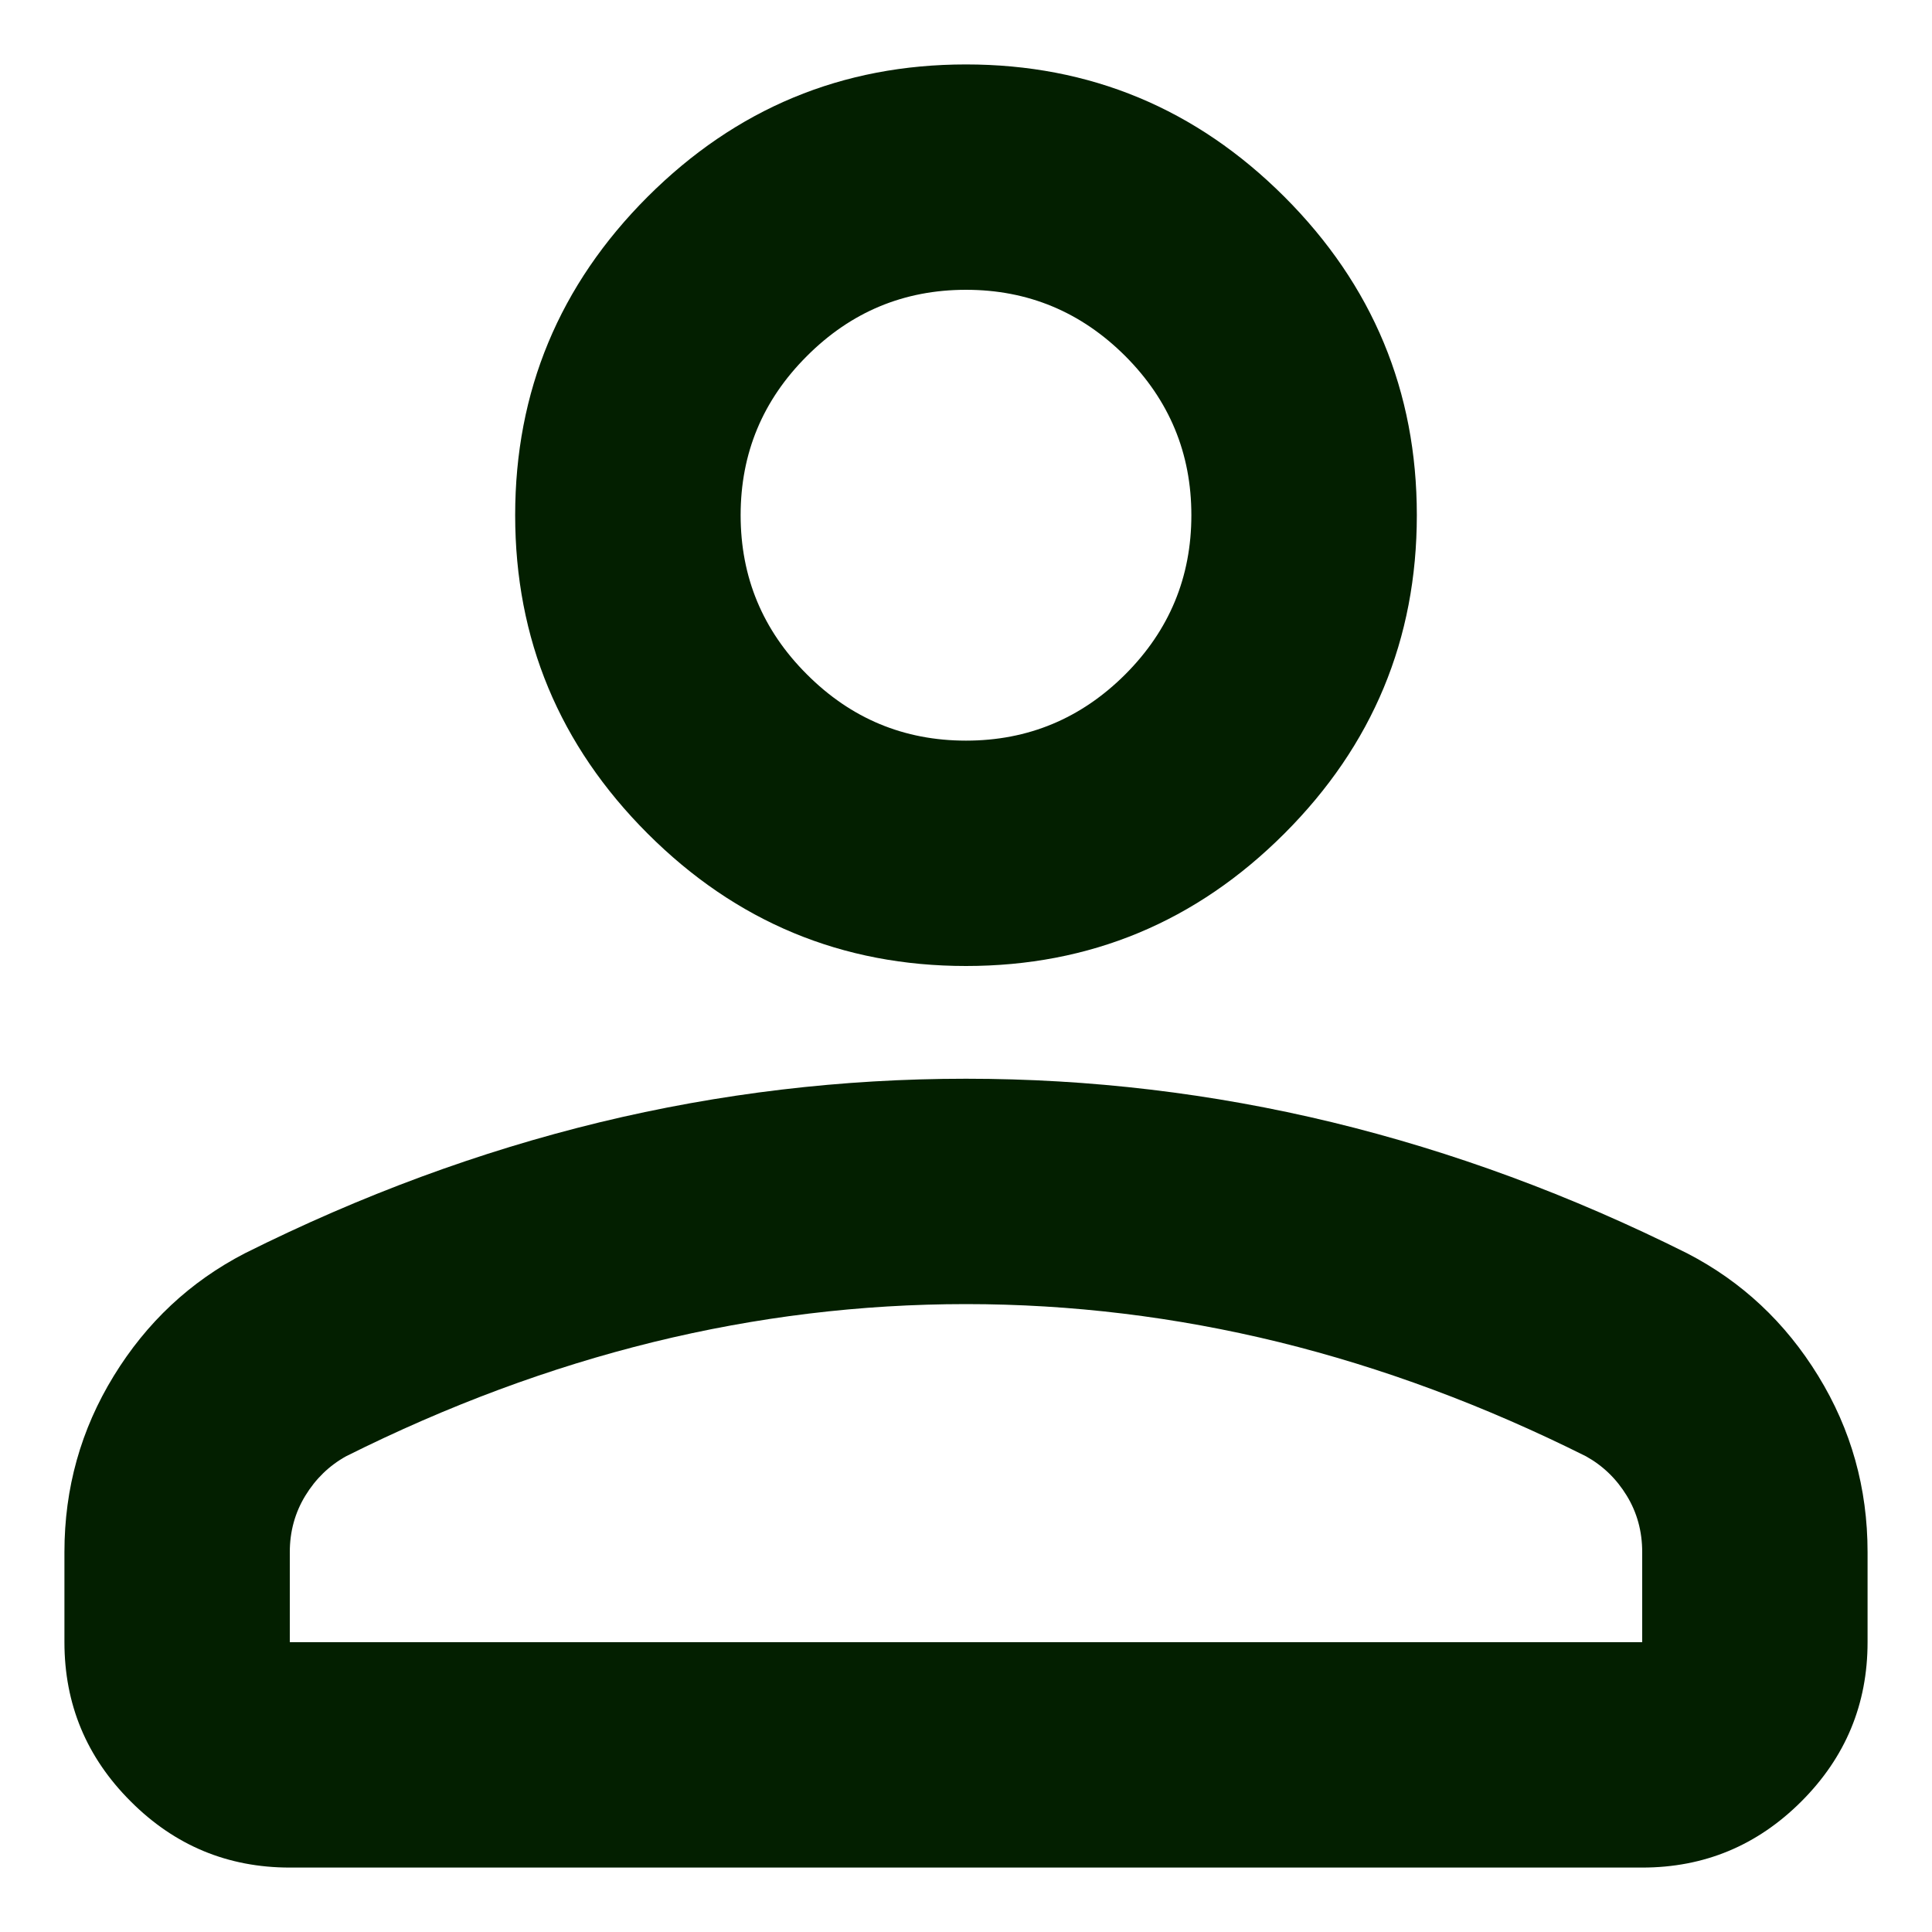 <svg width="20" height="20" viewBox="0 0 20 20" fill="none" xmlns="http://www.w3.org/2000/svg">
<path d="M10 10C8.717 10 7.618 9.543 6.704 8.629C5.79 7.715 5.333 6.617 5.333 5.333C5.333 4.05 5.79 2.951 6.704 2.037C7.618 1.124 8.717 0.667 10 0.667C11.283 0.667 12.382 1.124 13.296 2.037C14.21 2.951 14.667 4.05 14.667 5.333C14.667 6.617 14.21 7.715 13.296 8.629C12.382 9.543 11.283 10 10 10ZM17 19.333H3C2.358 19.333 1.809 19.105 1.353 18.648C0.895 18.191 0.667 17.642 0.667 17V16.067C0.667 15.405 0.837 14.798 1.178 14.243C1.518 13.689 1.969 13.267 2.533 12.975C3.739 12.372 4.964 11.92 6.208 11.618C7.453 11.317 8.717 11.167 10 11.167C11.283 11.167 12.547 11.317 13.792 11.618C15.036 11.92 16.261 12.372 17.467 12.975C18.031 13.267 18.482 13.689 18.822 14.243C19.163 14.798 19.333 15.405 19.333 16.067V17C19.333 17.642 19.105 18.191 18.648 18.648C18.191 19.105 17.642 19.333 17 19.333ZM3 17H17V16.067C17 15.853 16.947 15.658 16.84 15.483C16.733 15.308 16.592 15.172 16.417 15.075C15.367 14.55 14.307 14.156 13.238 13.893C12.168 13.631 11.089 13.5 10 13.5C8.911 13.5 7.832 13.631 6.763 13.893C5.693 14.156 4.633 14.55 3.583 15.075C3.408 15.172 3.268 15.308 3.161 15.483C3.054 15.658 3 15.853 3 16.067V17ZM10 7.667C10.642 7.667 11.191 7.438 11.649 6.981C12.105 6.524 12.333 5.975 12.333 5.333C12.333 4.692 12.105 4.143 11.649 3.686C11.191 3.229 10.642 3 10 3C9.358 3 8.809 3.229 8.353 3.686C7.895 4.143 7.667 4.692 7.667 5.333C7.667 5.975 7.895 6.524 8.353 6.981C8.809 7.438 9.358 7.667 10 7.667Z" fill="#031F00"/>
</svg>
